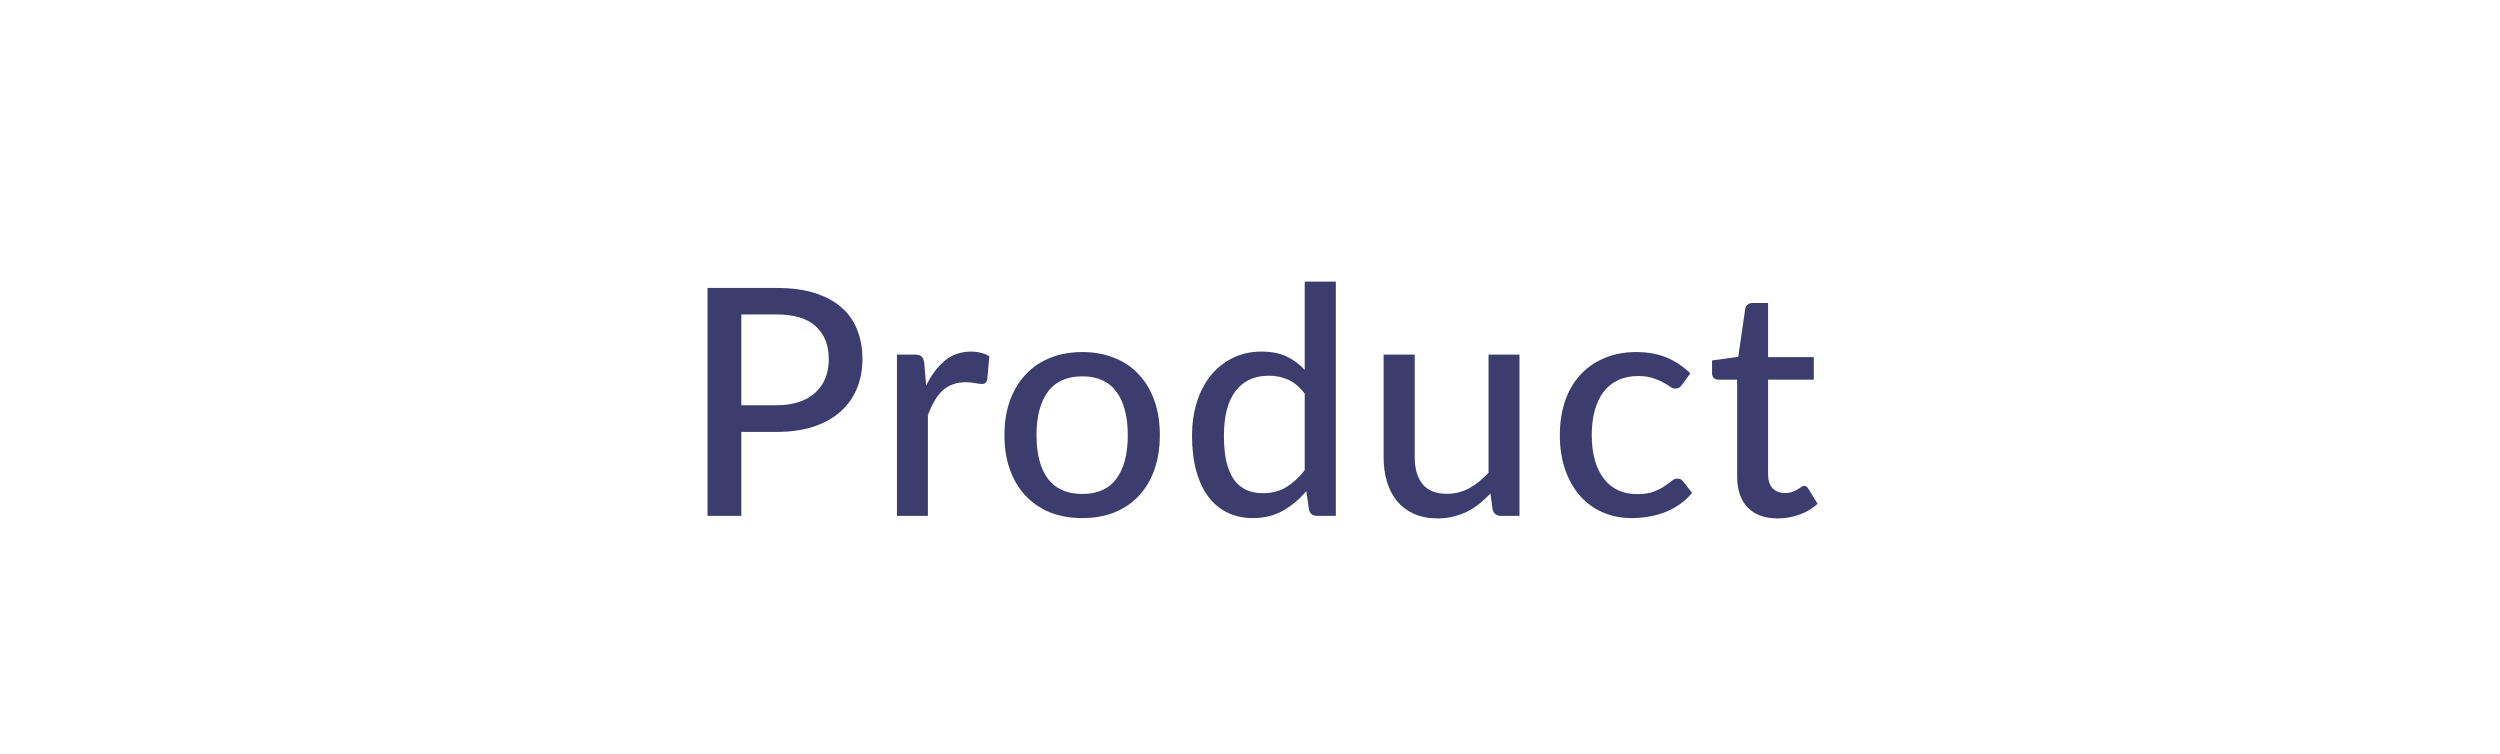 <svg width="126" height="38" viewBox="0 0 126 38" fill="none" xmlns="http://www.w3.org/2000/svg">
<g filter="url(#filter0_b_450_5794)">
<path d="M0 19C0 8.507 8.507 0 19 0H107C117.493 0 126 8.507 126 19C126 29.493 117.493 38 107 38H19C8.507 38 0 29.493 0 19Z" fill="white" fill-opacity="0.6"/>
<path d="M1 19C1 9.059 9.059 1 19 1H107C116.941 1 125 9.059 125 19C125 28.941 116.941 37 107 37H19C9.059 37 1 28.941 1 19Z" stroke="url(#paint0_linear_450_5794)" stroke-opacity="0.9" stroke-width="2"/>
</g>
<path d="M39.139 20.424C39.571 20.424 39.95 20.368 40.275 20.256C40.606 20.144 40.88 19.987 41.099 19.784C41.323 19.576 41.491 19.331 41.603 19.048C41.715 18.76 41.771 18.443 41.771 18.096C41.771 17.397 41.553 16.848 41.115 16.448C40.683 16.048 40.025 15.848 39.139 15.848H37.363V20.424H39.139ZM39.139 14.512C39.875 14.512 40.515 14.597 41.059 14.768C41.603 14.939 42.054 15.181 42.411 15.496C42.769 15.805 43.032 16.181 43.203 16.624C43.379 17.067 43.467 17.557 43.467 18.096C43.467 18.635 43.374 19.131 43.187 19.584C43.001 20.032 42.726 20.419 42.363 20.744C42.001 21.069 41.547 21.323 41.003 21.504C40.465 21.68 39.843 21.768 39.139 21.768H37.363V26H35.659V14.512H39.139ZM46.678 19.432C46.939 18.899 47.254 18.48 47.622 18.176C47.99 17.872 48.433 17.72 48.95 17.72C49.126 17.72 49.291 17.741 49.446 17.784C49.606 17.821 49.745 17.88 49.862 17.96L49.758 19.136C49.721 19.28 49.633 19.352 49.494 19.352C49.419 19.352 49.307 19.339 49.158 19.312C49.009 19.28 48.849 19.264 48.678 19.264C48.427 19.264 48.206 19.301 48.014 19.376C47.822 19.445 47.649 19.552 47.494 19.696C47.345 19.835 47.211 20.008 47.094 20.216C46.977 20.419 46.867 20.651 46.766 20.912V26H45.206V17.872H46.102C46.273 17.872 46.387 17.904 46.446 17.968C46.51 18.027 46.555 18.133 46.582 18.288L46.678 19.432ZM54.553 17.744C55.15 17.744 55.688 17.843 56.169 18.04C56.654 18.232 57.065 18.512 57.401 18.88C57.742 19.243 58.003 19.683 58.184 20.2C58.366 20.712 58.456 21.288 58.456 21.928C58.456 22.568 58.366 23.147 58.184 23.664C58.003 24.181 57.742 24.621 57.401 24.984C57.065 25.347 56.654 25.627 56.169 25.824C55.688 26.016 55.15 26.112 54.553 26.112C53.95 26.112 53.406 26.016 52.92 25.824C52.441 25.627 52.03 25.347 51.688 24.984C51.347 24.621 51.083 24.181 50.897 23.664C50.715 23.147 50.624 22.568 50.624 21.928C50.624 21.288 50.715 20.712 50.897 20.2C51.083 19.683 51.347 19.243 51.688 18.88C52.03 18.512 52.441 18.232 52.92 18.04C53.406 17.843 53.95 17.744 54.553 17.744ZM54.553 24.896C55.321 24.896 55.894 24.637 56.273 24.12C56.651 23.603 56.84 22.875 56.84 21.936C56.84 20.997 56.651 20.269 56.273 19.752C55.894 19.229 55.321 18.968 54.553 18.968C53.774 18.968 53.193 19.229 52.809 19.752C52.43 20.269 52.24 20.997 52.24 21.936C52.24 22.875 52.43 23.603 52.809 24.12C53.193 24.637 53.774 24.896 54.553 24.896ZM65.758 19.84C65.502 19.504 65.225 19.269 64.926 19.136C64.632 19.003 64.302 18.936 63.934 18.936C63.219 18.936 62.664 19.195 62.27 19.712C61.88 20.224 61.686 20.973 61.686 21.96C61.686 22.477 61.728 22.92 61.814 23.288C61.904 23.651 62.032 23.949 62.198 24.184C62.368 24.413 62.577 24.584 62.822 24.696C63.067 24.803 63.344 24.856 63.654 24.856C64.107 24.856 64.499 24.755 64.83 24.552C65.16 24.349 65.47 24.064 65.758 23.696V19.84ZM67.326 14.192V26H66.382C66.163 26 66.027 25.896 65.974 25.688L65.838 24.752C65.491 25.163 65.097 25.493 64.654 25.744C64.216 25.989 63.71 26.112 63.134 26.112C62.67 26.112 62.248 26.021 61.87 25.84C61.496 25.659 61.176 25.395 60.91 25.048C60.643 24.696 60.438 24.261 60.294 23.744C60.15 23.227 60.078 22.632 60.078 21.96C60.078 21.357 60.158 20.797 60.318 20.28C60.478 19.763 60.71 19.315 61.014 18.936C61.318 18.557 61.686 18.261 62.118 18.048C62.55 17.829 63.038 17.72 63.582 17.72C64.073 17.72 64.489 17.8 64.83 17.96C65.177 18.12 65.486 18.347 65.758 18.64V14.192H67.326ZM76.582 17.872V26H75.646C75.433 26 75.294 25.896 75.23 25.688L75.118 24.872C74.942 25.059 74.758 25.229 74.566 25.384C74.374 25.539 74.169 25.672 73.95 25.784C73.732 25.891 73.5 25.973 73.254 26.032C73.009 26.096 72.745 26.128 72.462 26.128C72.014 26.128 71.62 26.053 71.278 25.904C70.942 25.755 70.66 25.547 70.43 25.28C70.201 25.008 70.028 24.683 69.91 24.304C69.793 23.925 69.734 23.507 69.734 23.048V17.872H71.302V23.048C71.302 23.629 71.436 24.083 71.702 24.408C71.969 24.728 72.377 24.888 72.926 24.888C73.326 24.888 73.7 24.795 74.046 24.608C74.393 24.416 74.718 24.155 75.022 23.824V17.872H76.582ZM84.776 19.392C84.728 19.451 84.68 19.499 84.632 19.536C84.589 19.568 84.525 19.584 84.44 19.584C84.354 19.584 84.264 19.552 84.168 19.488C84.077 19.419 83.96 19.347 83.816 19.272C83.677 19.192 83.506 19.12 83.304 19.056C83.106 18.987 82.861 18.952 82.568 18.952C82.184 18.952 81.845 19.021 81.552 19.16C81.258 19.299 81.013 19.496 80.816 19.752C80.624 20.008 80.477 20.32 80.376 20.688C80.274 21.056 80.224 21.469 80.224 21.928C80.224 22.403 80.277 22.827 80.384 23.2C80.49 23.568 80.642 23.88 80.84 24.136C81.037 24.387 81.277 24.579 81.56 24.712C81.842 24.84 82.157 24.904 82.504 24.904C82.84 24.904 83.117 24.864 83.336 24.784C83.554 24.699 83.736 24.608 83.88 24.512C84.024 24.416 84.144 24.328 84.24 24.248C84.336 24.163 84.434 24.12 84.536 24.12C84.664 24.12 84.762 24.168 84.832 24.264L85.28 24.84C85.093 25.069 84.882 25.264 84.648 25.424C84.418 25.584 84.173 25.715 83.912 25.816C83.65 25.917 83.376 25.992 83.088 26.04C82.805 26.088 82.517 26.112 82.224 26.112C81.717 26.112 81.242 26.019 80.8 25.832C80.362 25.645 79.981 25.373 79.656 25.016C79.336 24.659 79.082 24.221 78.896 23.704C78.709 23.181 78.616 22.589 78.616 21.928C78.616 21.325 78.698 20.768 78.864 20.256C79.034 19.744 79.282 19.304 79.608 18.936C79.938 18.563 80.344 18.272 80.824 18.064C81.304 17.851 81.853 17.744 82.472 17.744C83.053 17.744 83.565 17.837 84.008 18.024C84.45 18.211 84.845 18.475 85.192 18.816L84.776 19.392ZM89.6 26.128C88.944 26.128 88.437 25.944 88.08 25.576C87.728 25.208 87.552 24.683 87.552 24V19.136H86.608C86.517 19.136 86.44 19.109 86.376 19.056C86.317 18.997 86.288 18.912 86.288 18.8V18.168L87.608 17.984L87.96 15.56C87.981 15.469 88.021 15.4 88.08 15.352C88.144 15.299 88.224 15.272 88.32 15.272H89.112V18H91.416V19.136H89.112V23.896C89.112 24.216 89.189 24.456 89.344 24.616C89.504 24.771 89.707 24.848 89.952 24.848C90.096 24.848 90.219 24.829 90.32 24.792C90.427 24.755 90.517 24.715 90.592 24.672C90.667 24.624 90.731 24.581 90.784 24.544C90.837 24.507 90.885 24.488 90.928 24.488C90.981 24.488 91.021 24.501 91.048 24.528C91.08 24.549 91.112 24.587 91.144 24.64L91.608 25.392C91.352 25.627 91.048 25.808 90.696 25.936C90.344 26.064 89.979 26.128 89.6 26.128Z" fill="#3C3C6F"/>
<defs>
<filter id="filter0_b_450_5794" x="-30" y="-30" width="186" height="98" filterUnits="userSpaceOnUse" color-interpolation-filters="sRGB">
<feFlood flood-opacity="0" result="BackgroundImageFix"/>
<feGaussianBlur in="BackgroundImageFix" stdDeviation="15"/>
<feComposite in2="SourceAlpha" operator="in" result="effect1_backgroundBlur_450_5794"/>
<feBlend mode="normal" in="SourceGraphic" in2="effect1_backgroundBlur_450_5794" result="shape"/>
</filter>
<linearGradient id="paint0_linear_450_5794" x1="8.896" y1="-6.094" x2="57.486" y2="-0.27" gradientUnits="userSpaceOnUse">
<stop stop-color="white"/>
<stop offset="1" stop-color="white" stop-opacity="0"/>
</linearGradient>
</defs>
</svg>

